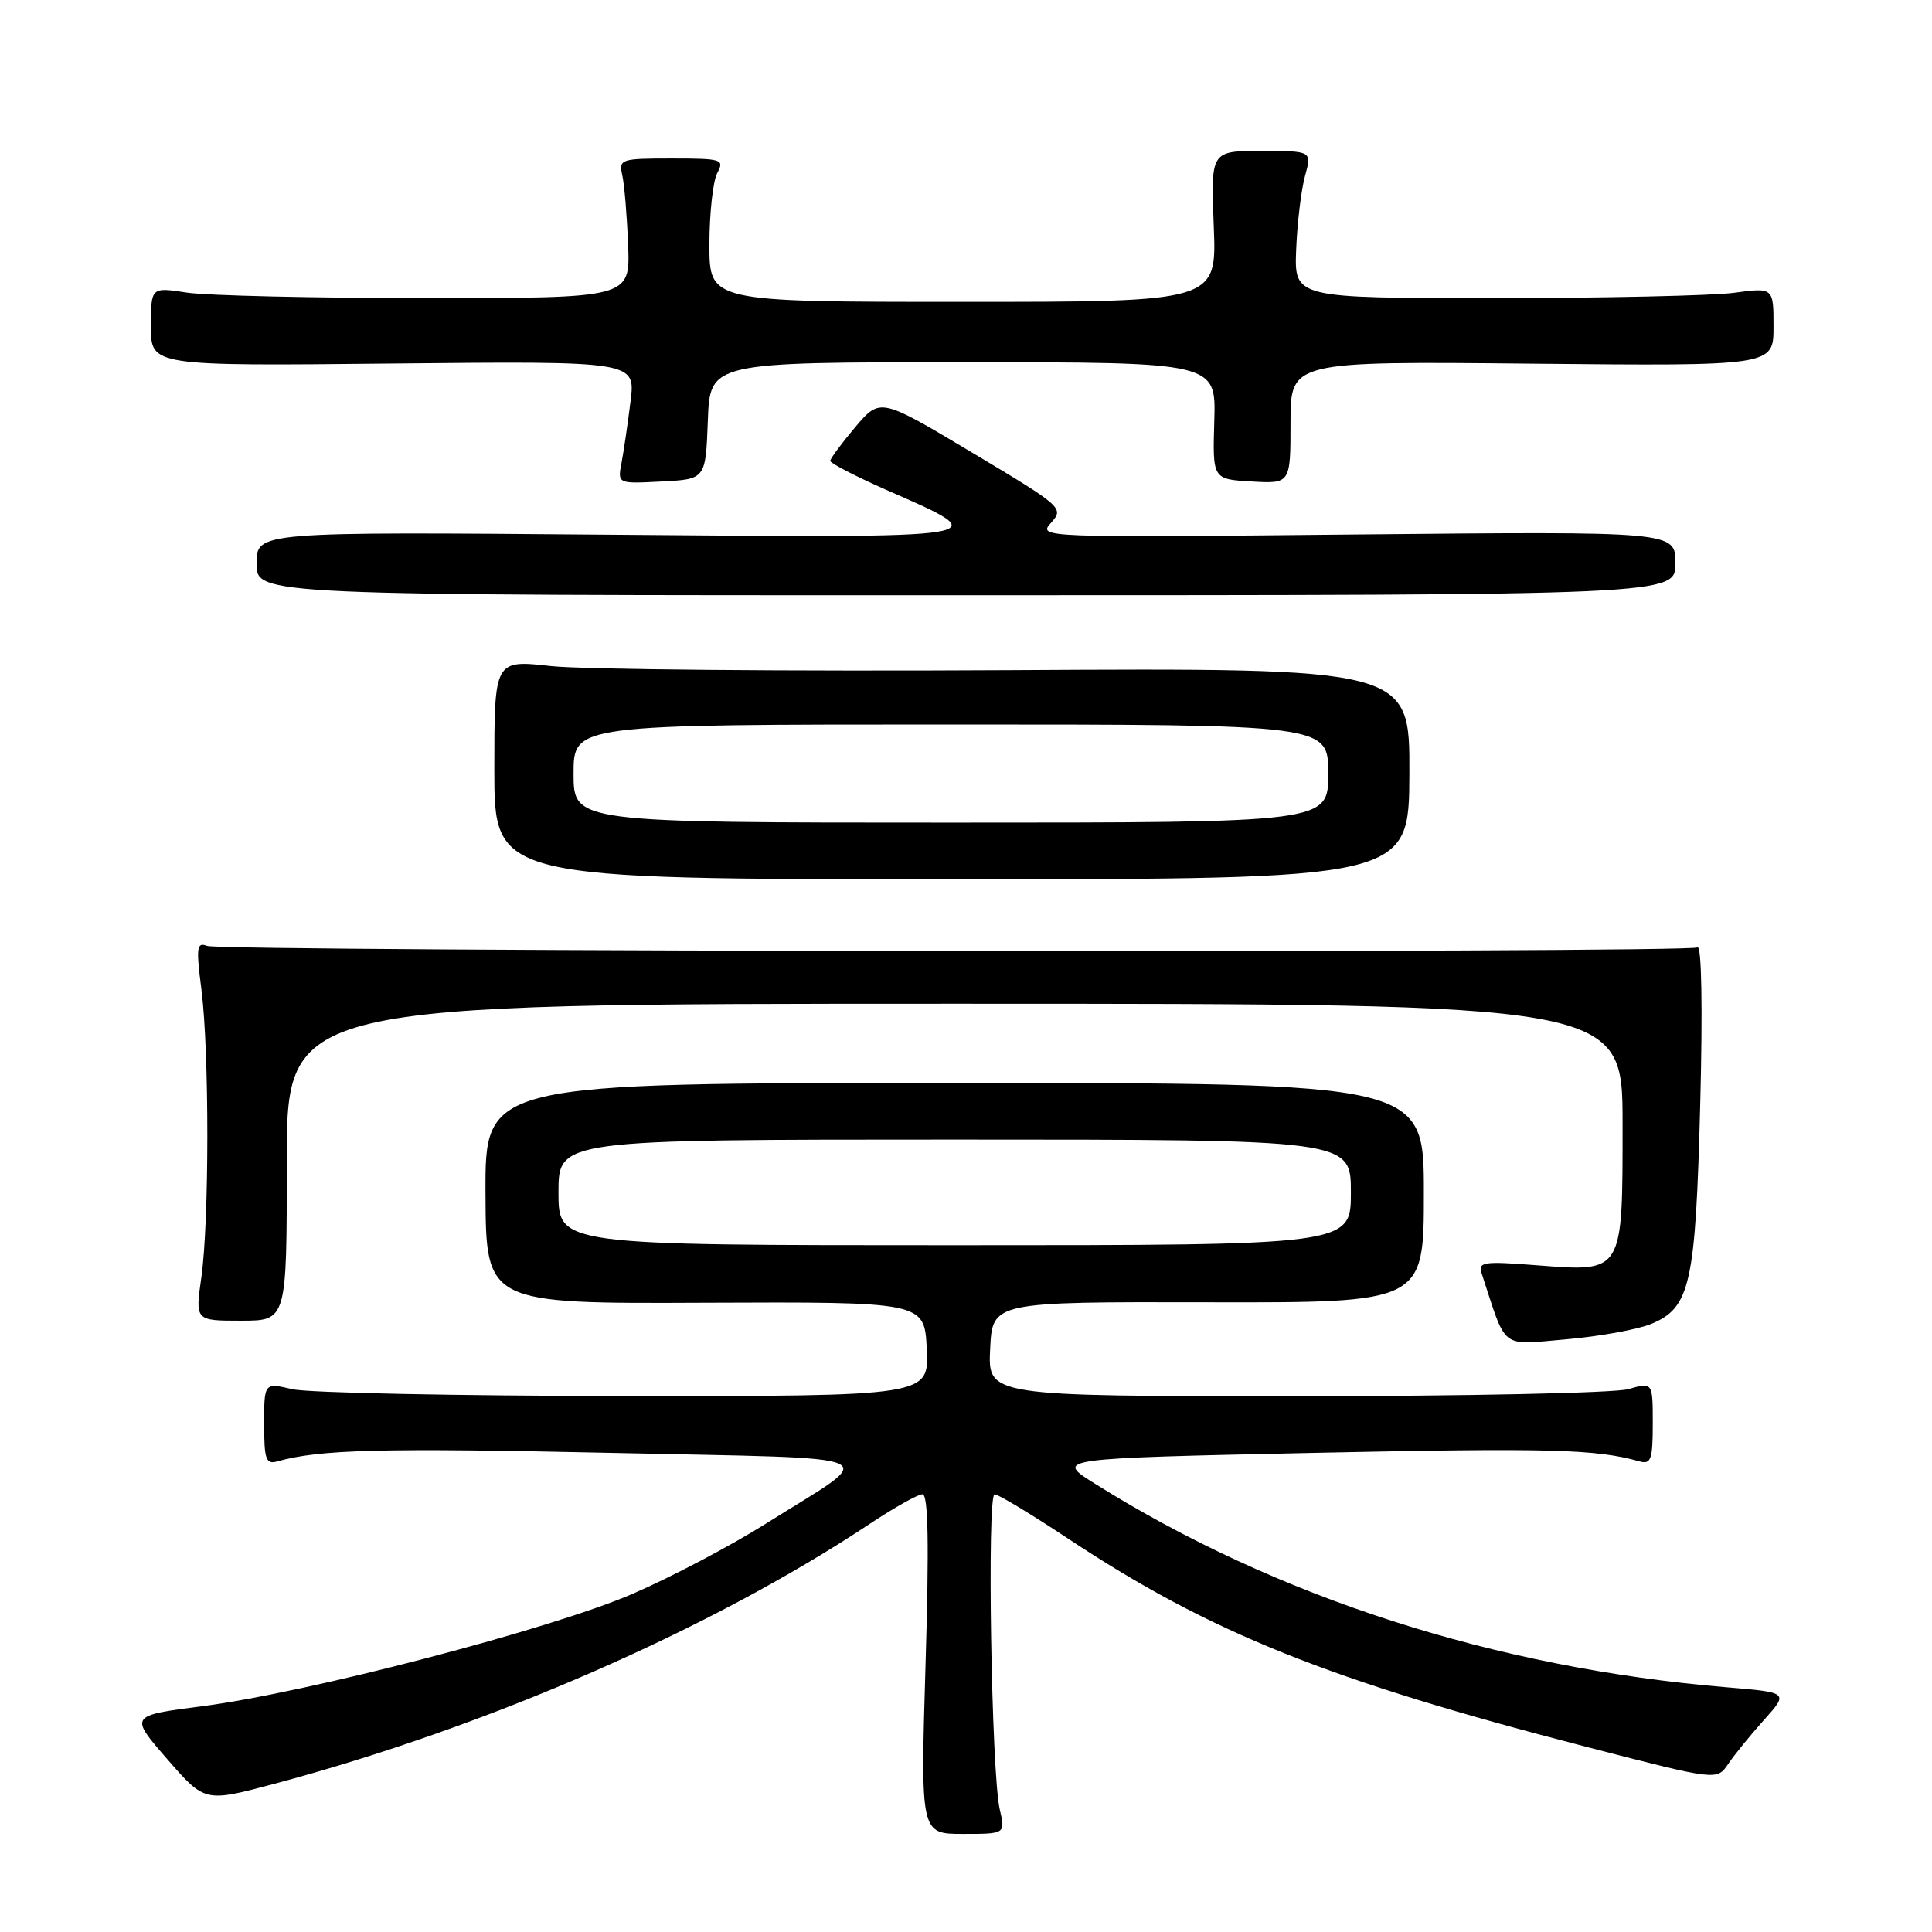 <?xml version="1.0" encoding="UTF-8" standalone="no"?>
<!DOCTYPE svg PUBLIC "-//W3C//DTD SVG 1.1//EN" "http://www.w3.org/Graphics/SVG/1.1/DTD/svg11.dtd" >
<svg xmlns="http://www.w3.org/2000/svg" xmlns:xlink="http://www.w3.org/1999/xlink" version="1.1" viewBox="0 0 256 256">
 <g >
 <path fill="currentColor"
d=" M 132.47 239.75 C 131.37 235.00 130.76 198.00 131.79 198.00 C 132.27 198.00 136.68 200.66 141.58 203.91 C 160.38 216.36 176.05 222.65 210.37 231.51 C 227.50 235.94 227.50 235.94 229.00 233.73 C 229.82 232.51 231.96 229.88 233.75 227.89 C 237.00 224.26 237.00 224.26 228.75 223.57 C 198.13 221.01 169.12 211.66 145.12 196.62 C 139.73 193.25 139.73 193.25 174.22 192.51 C 205.34 191.85 211.44 192.01 217.25 193.64 C 218.76 194.07 219.00 193.39 219.00 188.64 C 219.00 183.14 219.00 183.14 215.76 184.07 C 213.97 184.58 194.15 185.00 171.71 185.00 C 130.90 185.00 130.90 185.00 131.20 178.75 C 131.50 172.50 131.50 172.50 160.08 172.56 C 188.67 172.62 188.67 172.62 188.67 158.06 C 188.67 143.50 188.67 143.50 126.47 143.50 C 64.27 143.50 64.27 143.50 64.33 158.12 C 64.39 172.75 64.39 172.75 93.45 172.62 C 122.50 172.50 122.50 172.50 122.80 178.75 C 123.10 185.00 123.10 185.00 82.80 184.98 C 60.63 184.96 40.81 184.56 38.75 184.08 C 35.00 183.21 35.00 183.21 35.00 188.67 C 35.00 193.40 35.24 194.07 36.75 193.64 C 42.34 192.06 50.63 191.85 80.80 192.51 C 118.93 193.36 116.67 192.33 101.44 201.92 C 96.83 204.82 88.88 209.01 83.78 211.21 C 72.97 215.88 40.81 224.27 26.82 226.08 C 17.15 227.33 17.15 227.33 22.14 233.07 C 27.14 238.82 27.14 238.82 36.32 236.37 C 64.58 228.83 94.14 215.93 115.20 201.95 C 118.47 199.78 121.63 198.00 122.23 198.00 C 123.00 198.00 123.12 204.54 122.64 220.50 C 121.97 243.00 121.97 243.00 127.60 243.00 C 133.23 243.00 133.23 243.00 132.47 239.75 Z  M 218.79 175.43 C 223.98 173.28 224.67 170.18 225.29 146.24 C 225.62 133.55 225.47 125.21 224.93 125.54 C 223.69 126.31 29.45 126.11 27.45 125.34 C 26.06 124.81 25.97 125.51 26.69 131.12 C 27.74 139.37 27.73 161.86 26.68 169.25 C 25.86 175.00 25.86 175.00 31.93 175.00 C 38.00 175.00 38.00 175.00 38.00 154.00 C 38.00 133.00 38.00 133.00 126.50 133.00 C 215.00 133.00 215.00 133.00 215.00 148.93 C 215.00 168.76 215.13 168.54 203.69 167.66 C 196.49 167.10 195.83 167.20 196.34 168.77 C 199.69 178.99 198.70 178.22 207.50 177.47 C 211.90 177.09 216.98 176.17 218.79 175.43 Z  M 186.75 102.50 C 186.80 88.50 186.80 88.50 133.65 88.80 C 104.42 88.96 77.12 88.72 73.00 88.26 C 65.50 87.43 65.50 87.43 65.50 101.97 C 65.50 116.50 65.50 116.50 126.10 116.50 C 186.70 116.50 186.70 116.50 186.75 102.50 Z  M 222.00 74.63 C 222.00 70.41 222.00 70.41 179.75 70.82 C 137.72 71.24 137.51 71.23 139.28 69.26 C 141.01 67.33 140.79 67.13 128.84 59.99 C 116.64 52.69 116.64 52.69 113.33 56.59 C 111.52 58.74 110.02 60.76 110.01 61.07 C 110.01 61.38 113.36 63.11 117.46 64.92 C 132.19 71.39 132.86 71.28 80.72 70.85 C 34.00 70.46 34.00 70.46 34.00 74.67 C 34.00 78.88 34.00 78.88 128.00 78.87 C 222.00 78.86 222.00 78.86 222.00 74.63 Z  M 93.79 55.75 C 94.08 48.00 94.08 48.00 127.61 48.00 C 161.13 48.00 161.13 48.00 160.90 55.75 C 160.67 63.50 160.67 63.50 165.83 63.80 C 171.00 64.10 171.00 64.10 171.00 55.99 C 171.00 47.87 171.00 47.87 203.00 48.19 C 235.00 48.50 235.00 48.50 235.00 43.30 C 235.00 38.09 235.00 38.09 229.75 38.80 C 226.86 39.18 212.57 39.50 198.00 39.50 C 171.50 39.50 171.50 39.50 171.75 33.07 C 171.89 29.53 172.42 25.14 172.92 23.32 C 173.84 20.00 173.84 20.00 167.13 20.00 C 160.43 20.00 160.43 20.00 160.83 30.00 C 161.23 40.00 161.23 40.00 127.62 40.00 C 94.00 40.00 94.00 40.00 94.00 32.43 C 94.00 28.27 94.47 24.00 95.04 22.93 C 96.01 21.11 95.68 21.00 89.02 21.00 C 82.22 21.00 81.98 21.08 82.46 23.25 C 82.74 24.49 83.08 28.65 83.23 32.50 C 83.50 39.50 83.50 39.50 56.50 39.50 C 41.65 39.50 27.36 39.17 24.75 38.77 C 20.00 38.04 20.00 38.04 20.00 43.27 C 20.00 48.50 20.00 48.50 52.10 48.17 C 84.21 47.85 84.21 47.85 83.55 53.17 C 83.19 56.10 82.65 59.76 82.36 61.30 C 81.82 64.11 81.82 64.11 87.66 63.80 C 93.50 63.50 93.50 63.50 93.79 55.75 Z  M 74.00 158.00 C 74.00 151.00 74.00 151.00 126.50 151.00 C 179.00 151.00 179.00 151.00 179.00 158.00 C 179.00 165.00 179.00 165.00 126.50 165.00 C 74.00 165.00 74.00 165.00 74.00 158.00 Z  M 76.00 102.50 C 76.00 96.00 76.00 96.00 126.00 96.00 C 176.00 96.00 176.00 96.00 176.00 102.50 C 176.00 109.00 176.00 109.00 126.00 109.00 C 76.00 109.00 76.00 109.00 76.00 102.50 Z "/>
</g>
</svg>